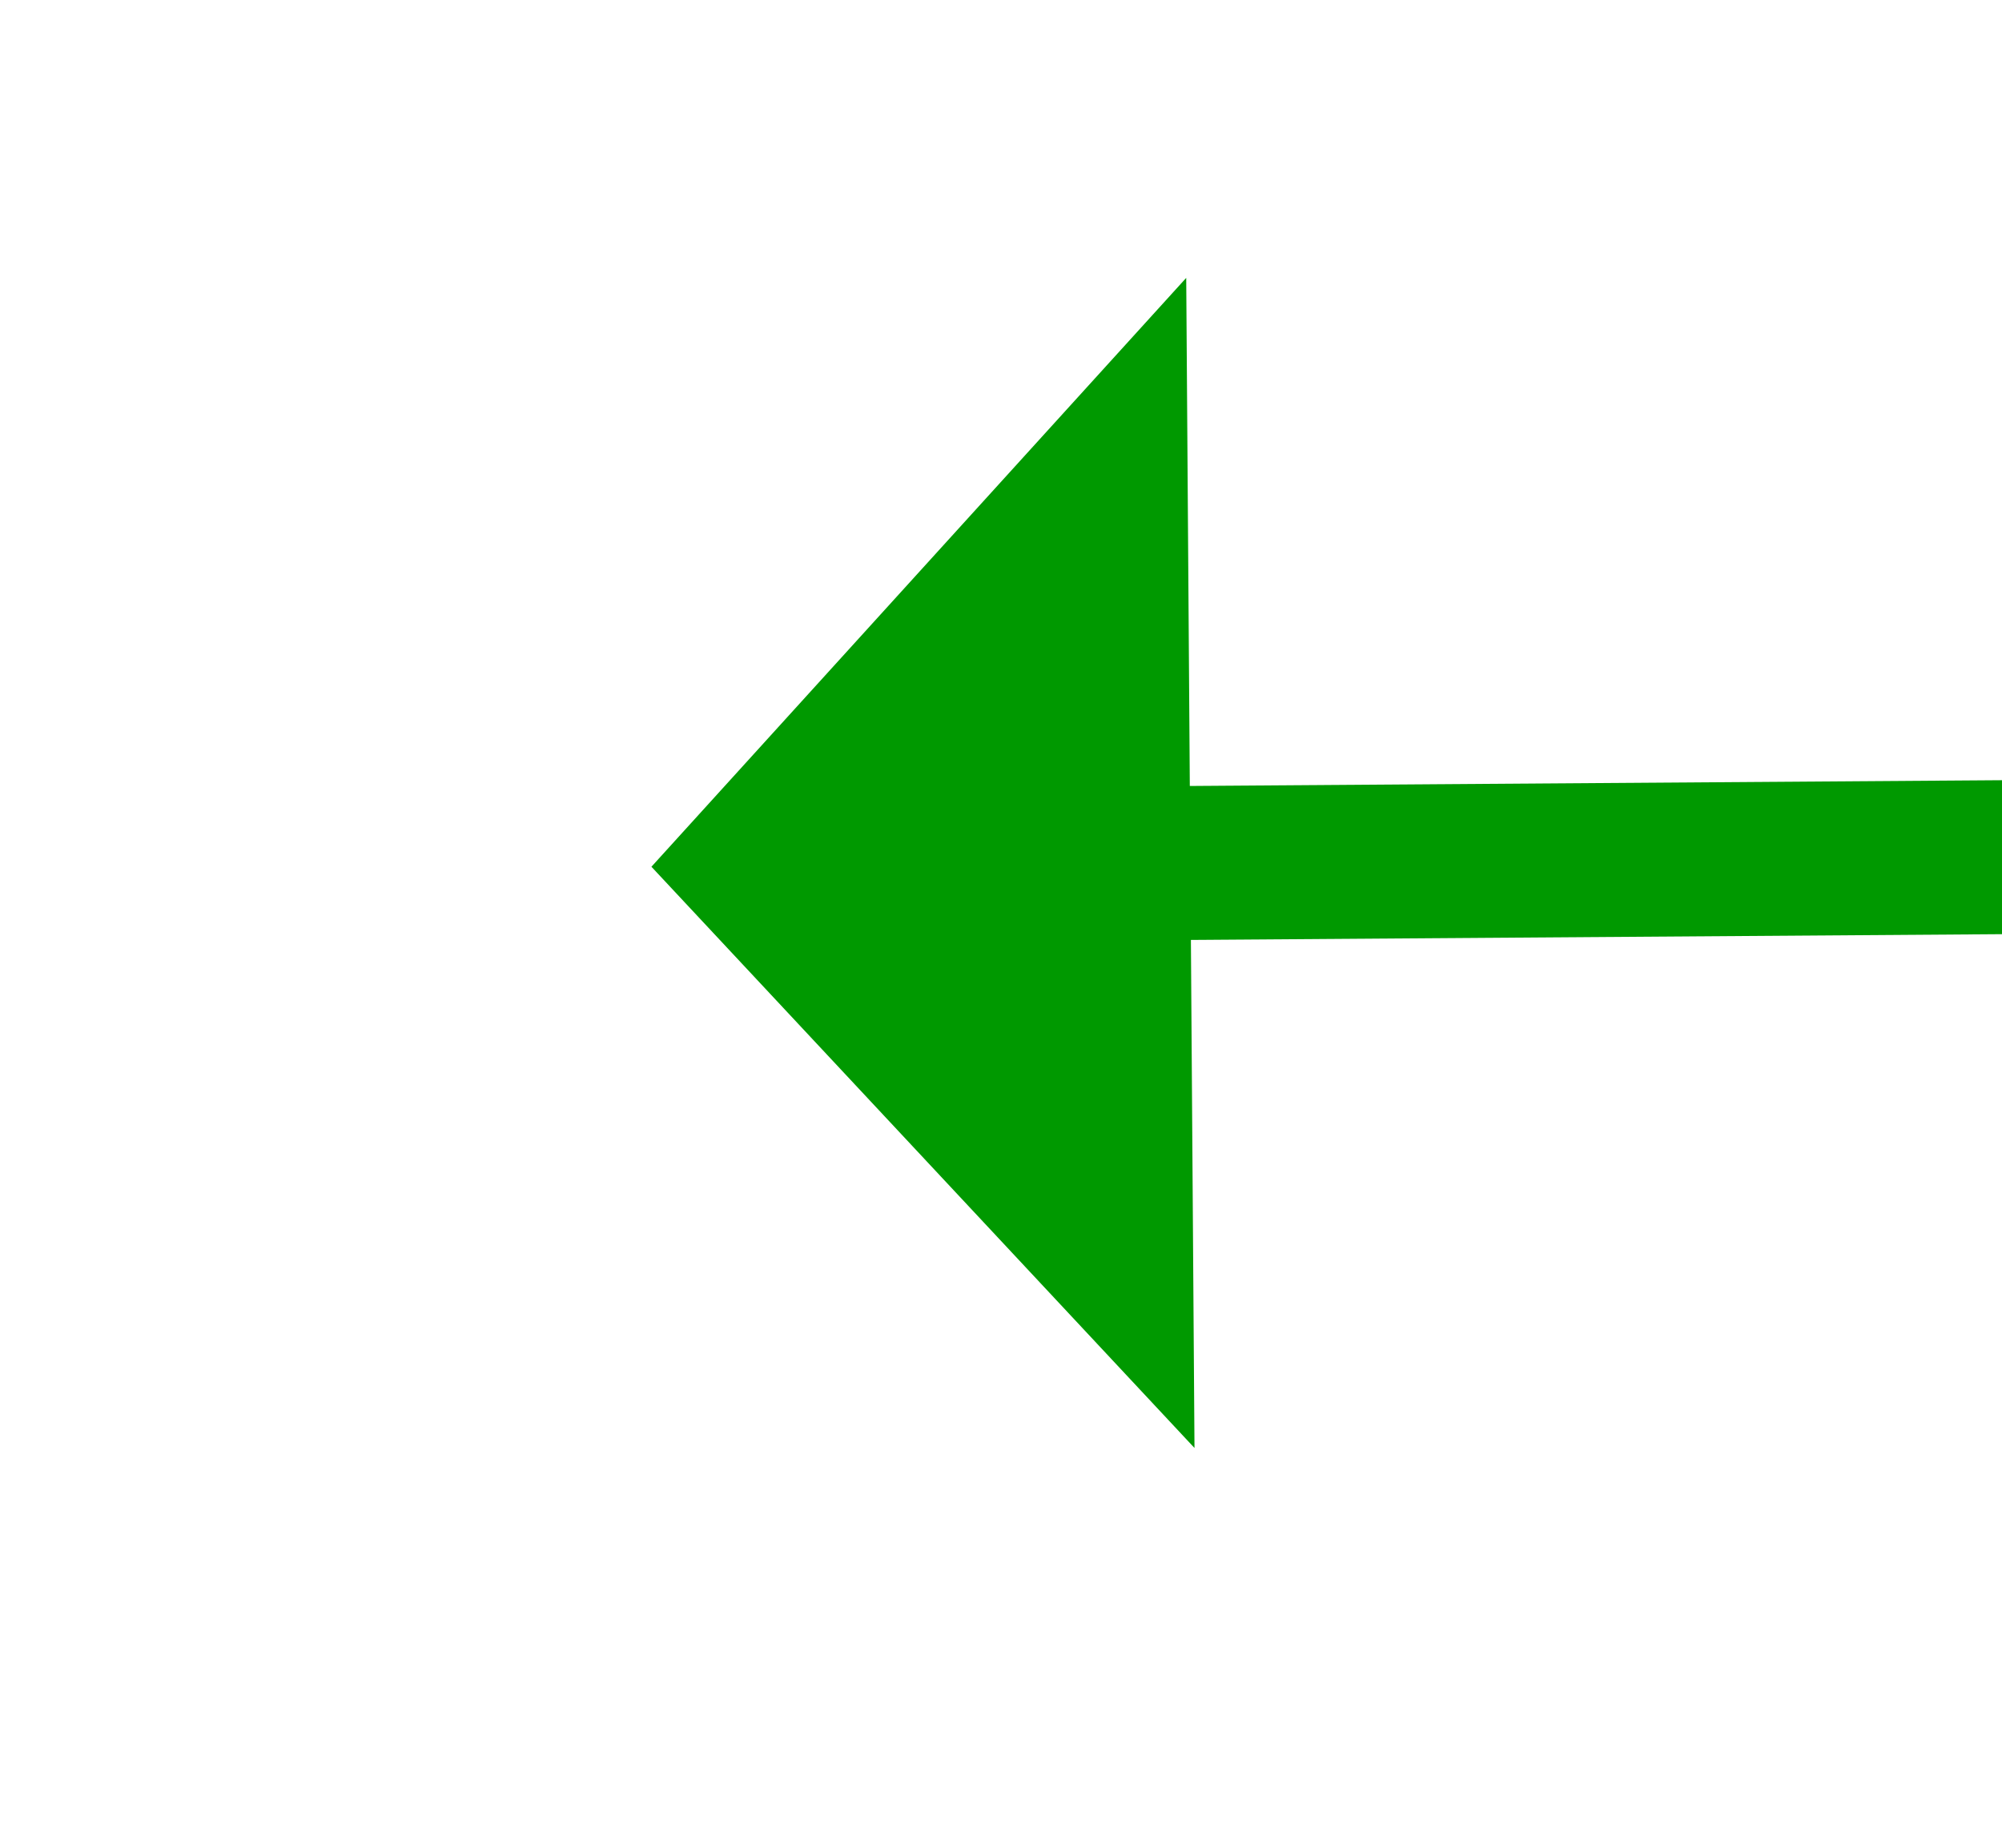 ﻿<?xml version="1.0" encoding="utf-8"?>
<svg version="1.1" xmlns:xlink="http://www.w3.org/1999/xlink" width="26px" height="24px" preserveAspectRatio="xMinYMid meet" viewBox="470 429  26 22" xmlns="http://www.w3.org/2000/svg">
  <g transform="matrix(-0.695 0.719 -0.719 -0.695 1135.03 398.209 )">
    <path d="M 445.4 450  L 453 457  L 460.6 450  L 445.4 450  Z " fill-rule="nonzero" fill="#009900" stroke="none" transform="matrix(0.714 -0.7 0.7 0.714 -157.505 434.353 )" />
    <path d="M 453 363  L 453 451  " stroke-width="2" stroke="#009900" fill="none" transform="matrix(0.714 -0.7 0.7 0.714 -157.505 434.353 )" />
  </g>
</svg>